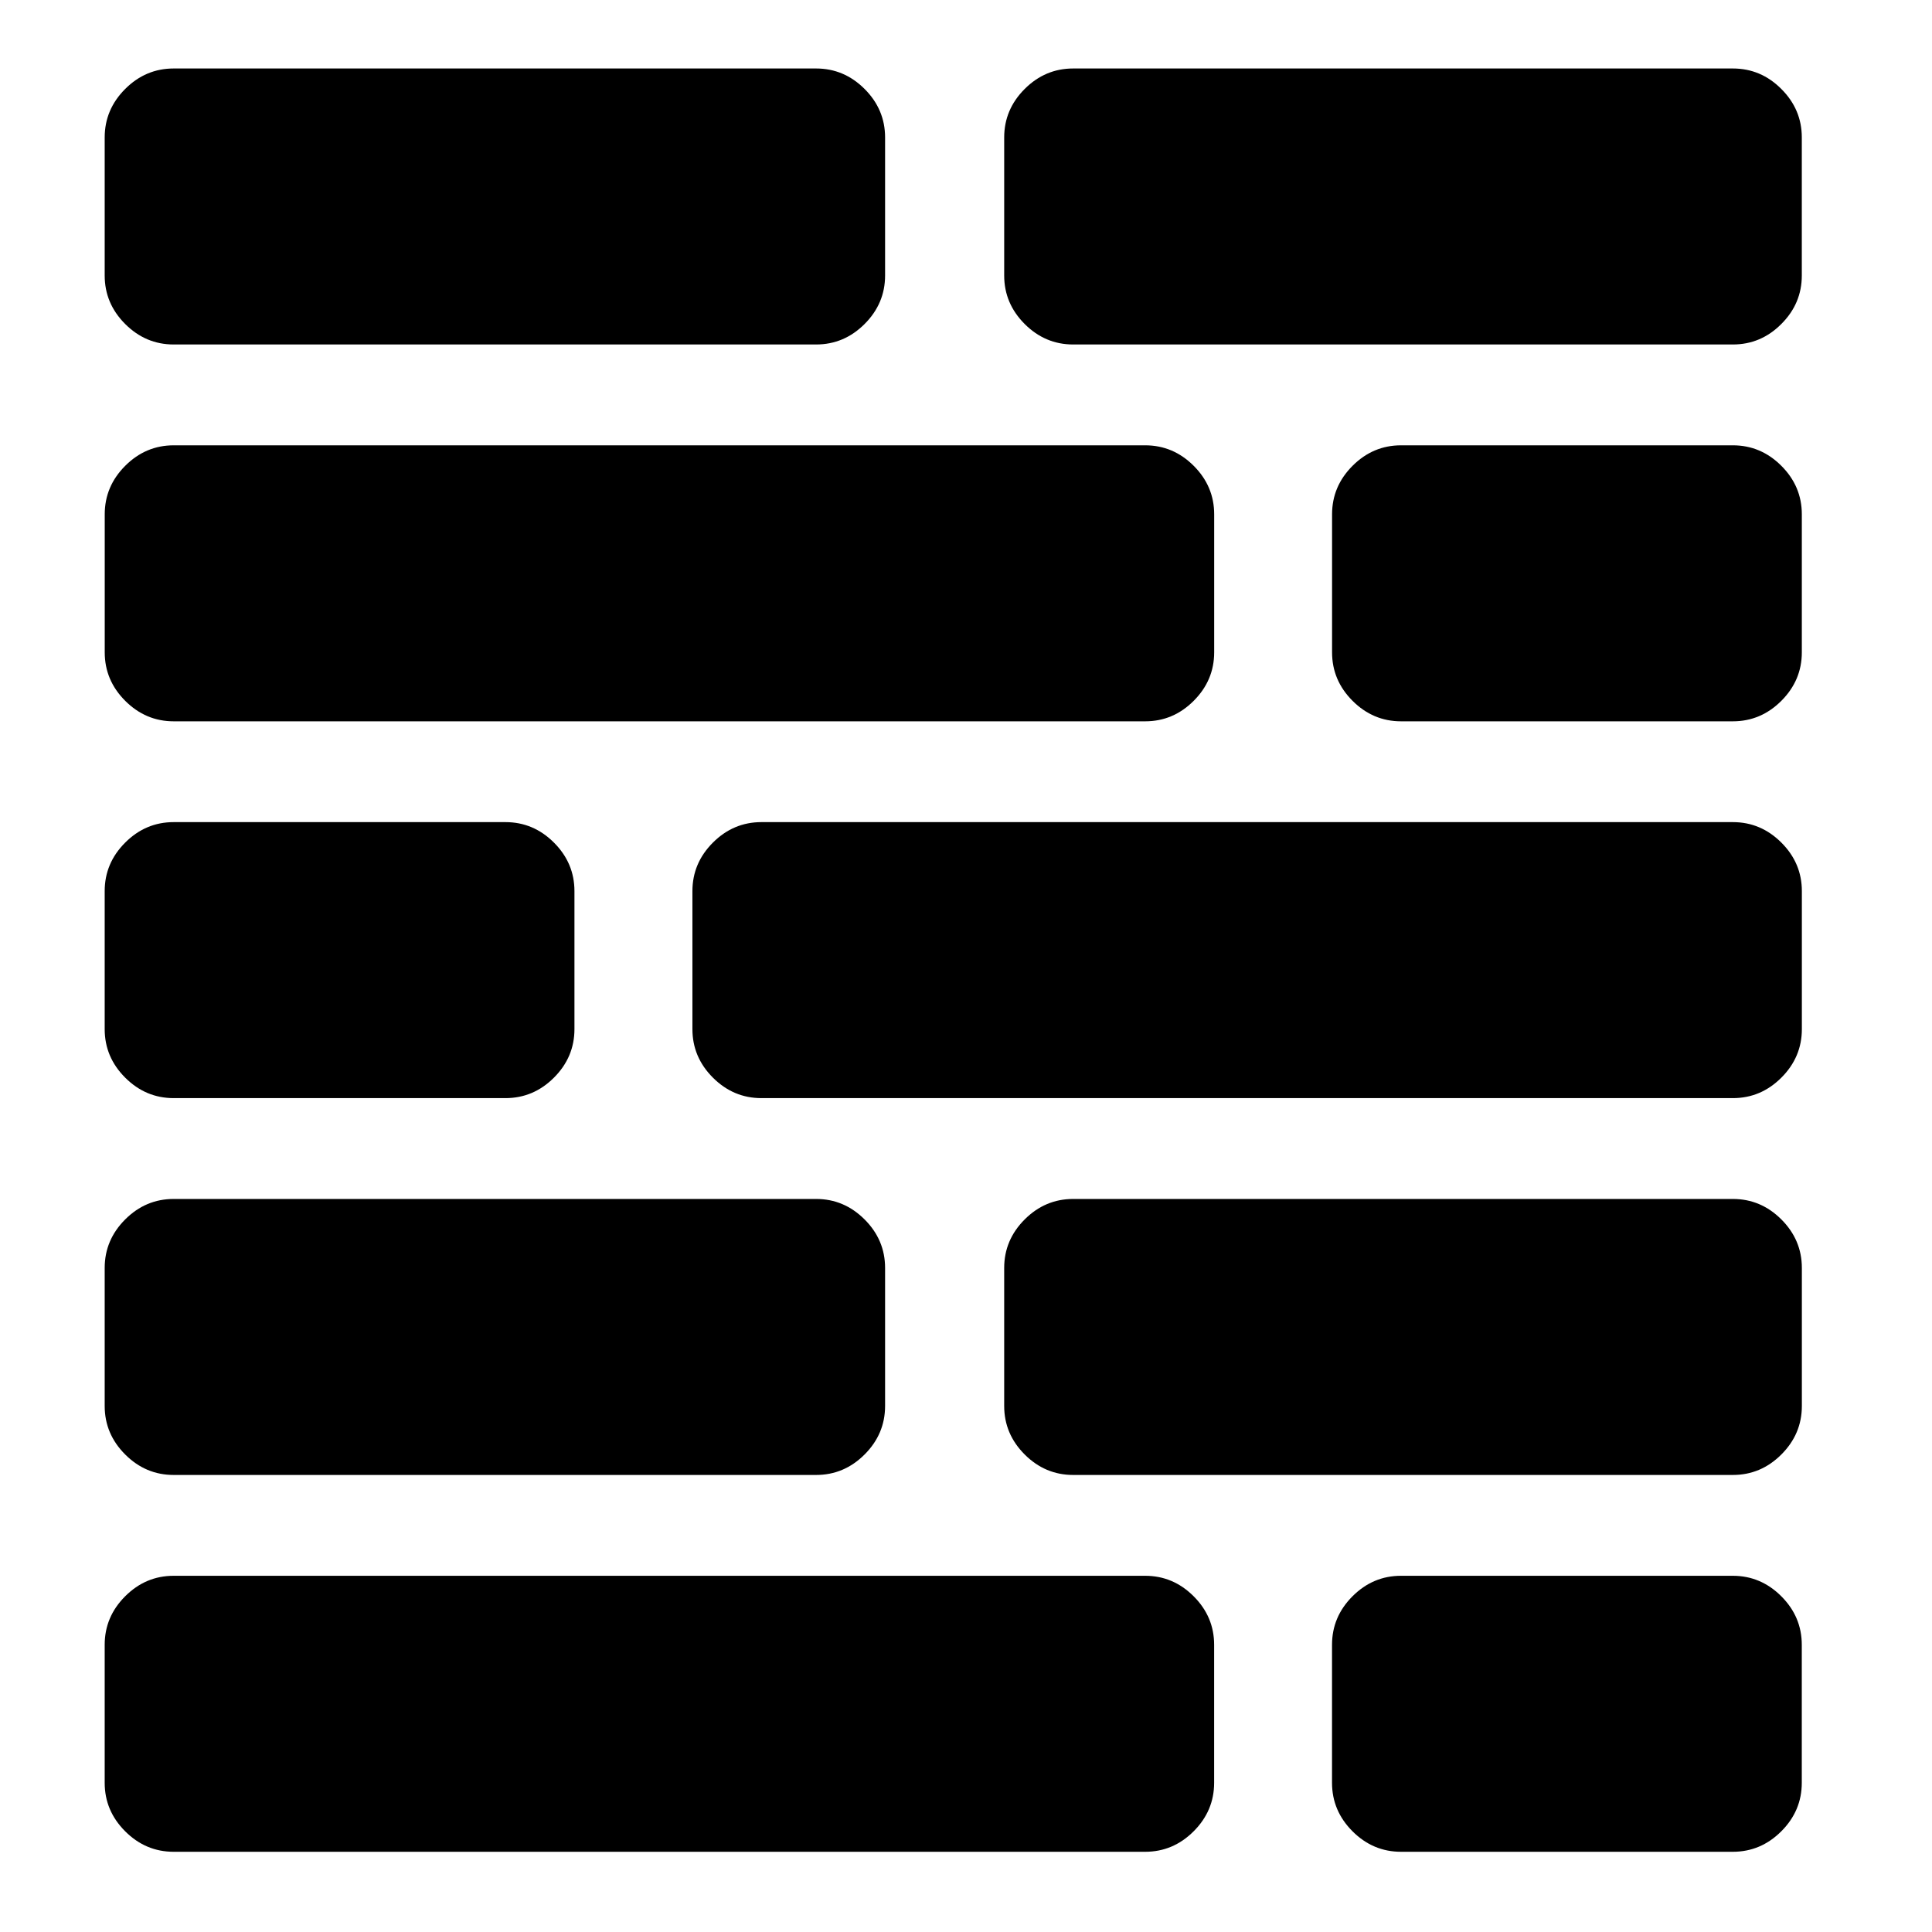 <svg id="svg4232" xmlns:rdf="http://www.w3.org/1999/02/22-rdf-syntax-ns#" xmlns="http://www.w3.org/2000/svg" height="1792" viewBox="0 0 1792 1792" width="1792" version="1.1" xmlns:cc="http://creativecommons.org/ns#" xmlns:dc="http://purl.org/dc/elements/1.1/">
 <path id="path4420-1" fill="currentColor" d="m1299.5 1461.6c-17.333 0-32.333 6.333-45 19s-19 27.667-19 45v128c0 17.333 6.333 32.333 19 45s27.667 19 45 19h117.77 189.95c17.333 0 32.333-6.333 45-19s19-27.667 19-45v-128c0-17.333-6.333-32.333-19-45s-27.667-19-45-19h-189.95-117.77zm-1138.4 0c-17.333 0-32.333 6.333-45 19s-19 27.667-19 45v128c0 17.333 6.333 32.333 19 45s27.667 19 45 19h248.3 652.75c17.333 0 32.333-6.333 45-19s19-27.667 19-45v-128c0-17.333-6.333-32.333-19-45s-27.667-19-45-19h-652.75-248.3zm834.32-349.52c-17.333 0-32.333 6.333-45 19s-19 27.667-19 45v128c0 17.333 6.333 32.333 19 45s27.667 19 45 19h190.26 421.61c17.333 0 32.333-6.333 45-19s19-27.667 19-45v-128c0-17.333-6.333-32.333-19-45s-27.667-19-45-19h-421.61-190.26zm-834.32 0c-17.333 0-32.333 6.333-45 19s-19 27.667-19 45v128c0 17.333 6.333 32.333 19 45s27.667 19 45 19h247.17 19.717 328.96c17.333 0 32.333-6.333 45-19s19-27.667 19-45v-128c0-17.333-6.333-32.333-19-45s-27.667-19-45-19h-328.96-19.717-247.17zm0-349.53c-17.333 0-32.333 6.333-45 19s-19 27.667-19 45v128c0 17.333 6.333 32.333 19 45s27.667 19 45 19h117.77 189.95c17.333 0 32.333-6.333 45-19s19-27.667 19-45v-128c0-17.333-6.333-32.333-19-45s-27.667-19-45-19h-189.95-117.77zm545.14 0c-17.333 0-32.333 6.333-45 19s-19 27.667-19 45v128c0 17.333 6.333 32.333 19 45s27.667 19 45 19h248.3 652.75c17.333 0 32.333-6.333 45-19s19-27.667 19-45v-128c0-17.333-6.333-32.333-19-45s-27.667-19-45-19h-652.75-248.3zm593.3-349.5c-17.333 0-32.333 6.333-45 19s-19 27.667-19 45v128c0 17.333 6.333 32.333 19 45s27.667 19 45 19h117.77 189.95c17.333 0 32.333-6.333 45-19s19-27.667 19-45v-128c0-17.333-6.333-32.333-19-45s-27.667-19-45-19h-189.95-117.77zm-1138.4 0c-17.333 0-32.333 6.333-45 19s-19 27.667-19 45v128c0 17.333 6.333 32.333 19 45s27.667 19 45 19h248.3 652.75c17.333 0 32.333-6.333 45-19s19-27.667 19-45v-128c0-17.333-6.333-32.333-19-45s-27.667-19-45-19h-652.75-248.3zm834.28-349.53c-17.33 0-32.33 6.333-45 19s-19 27.669-19 44.999v128c0 17.33 6.33 32.33 19 45s27.67 19 45 19h190.22 421.6c17.4 0 32.4-6.33 45-19 12.7-12.67 19-27.67 19-45v-128c0-17.33-6.3-32.332-19-44.999-12.6-12.667-27.6-19-45-19h-421.6-190.22zm-834.32 0c-17.333 0-32.333 6.333-45 19s-19 27.667-19 45v128c0 17.333 6.333 32.333 19 45s27.667 19 45 19h247.17 19.717 328.96c17.333 0 32.333-6.333 45-19s19-27.667 19-45v-128c0-17.333-6.333-32.333-19-45s-27.667-19-45-19h-328.96-19.717-247.17z"/>
</svg>
